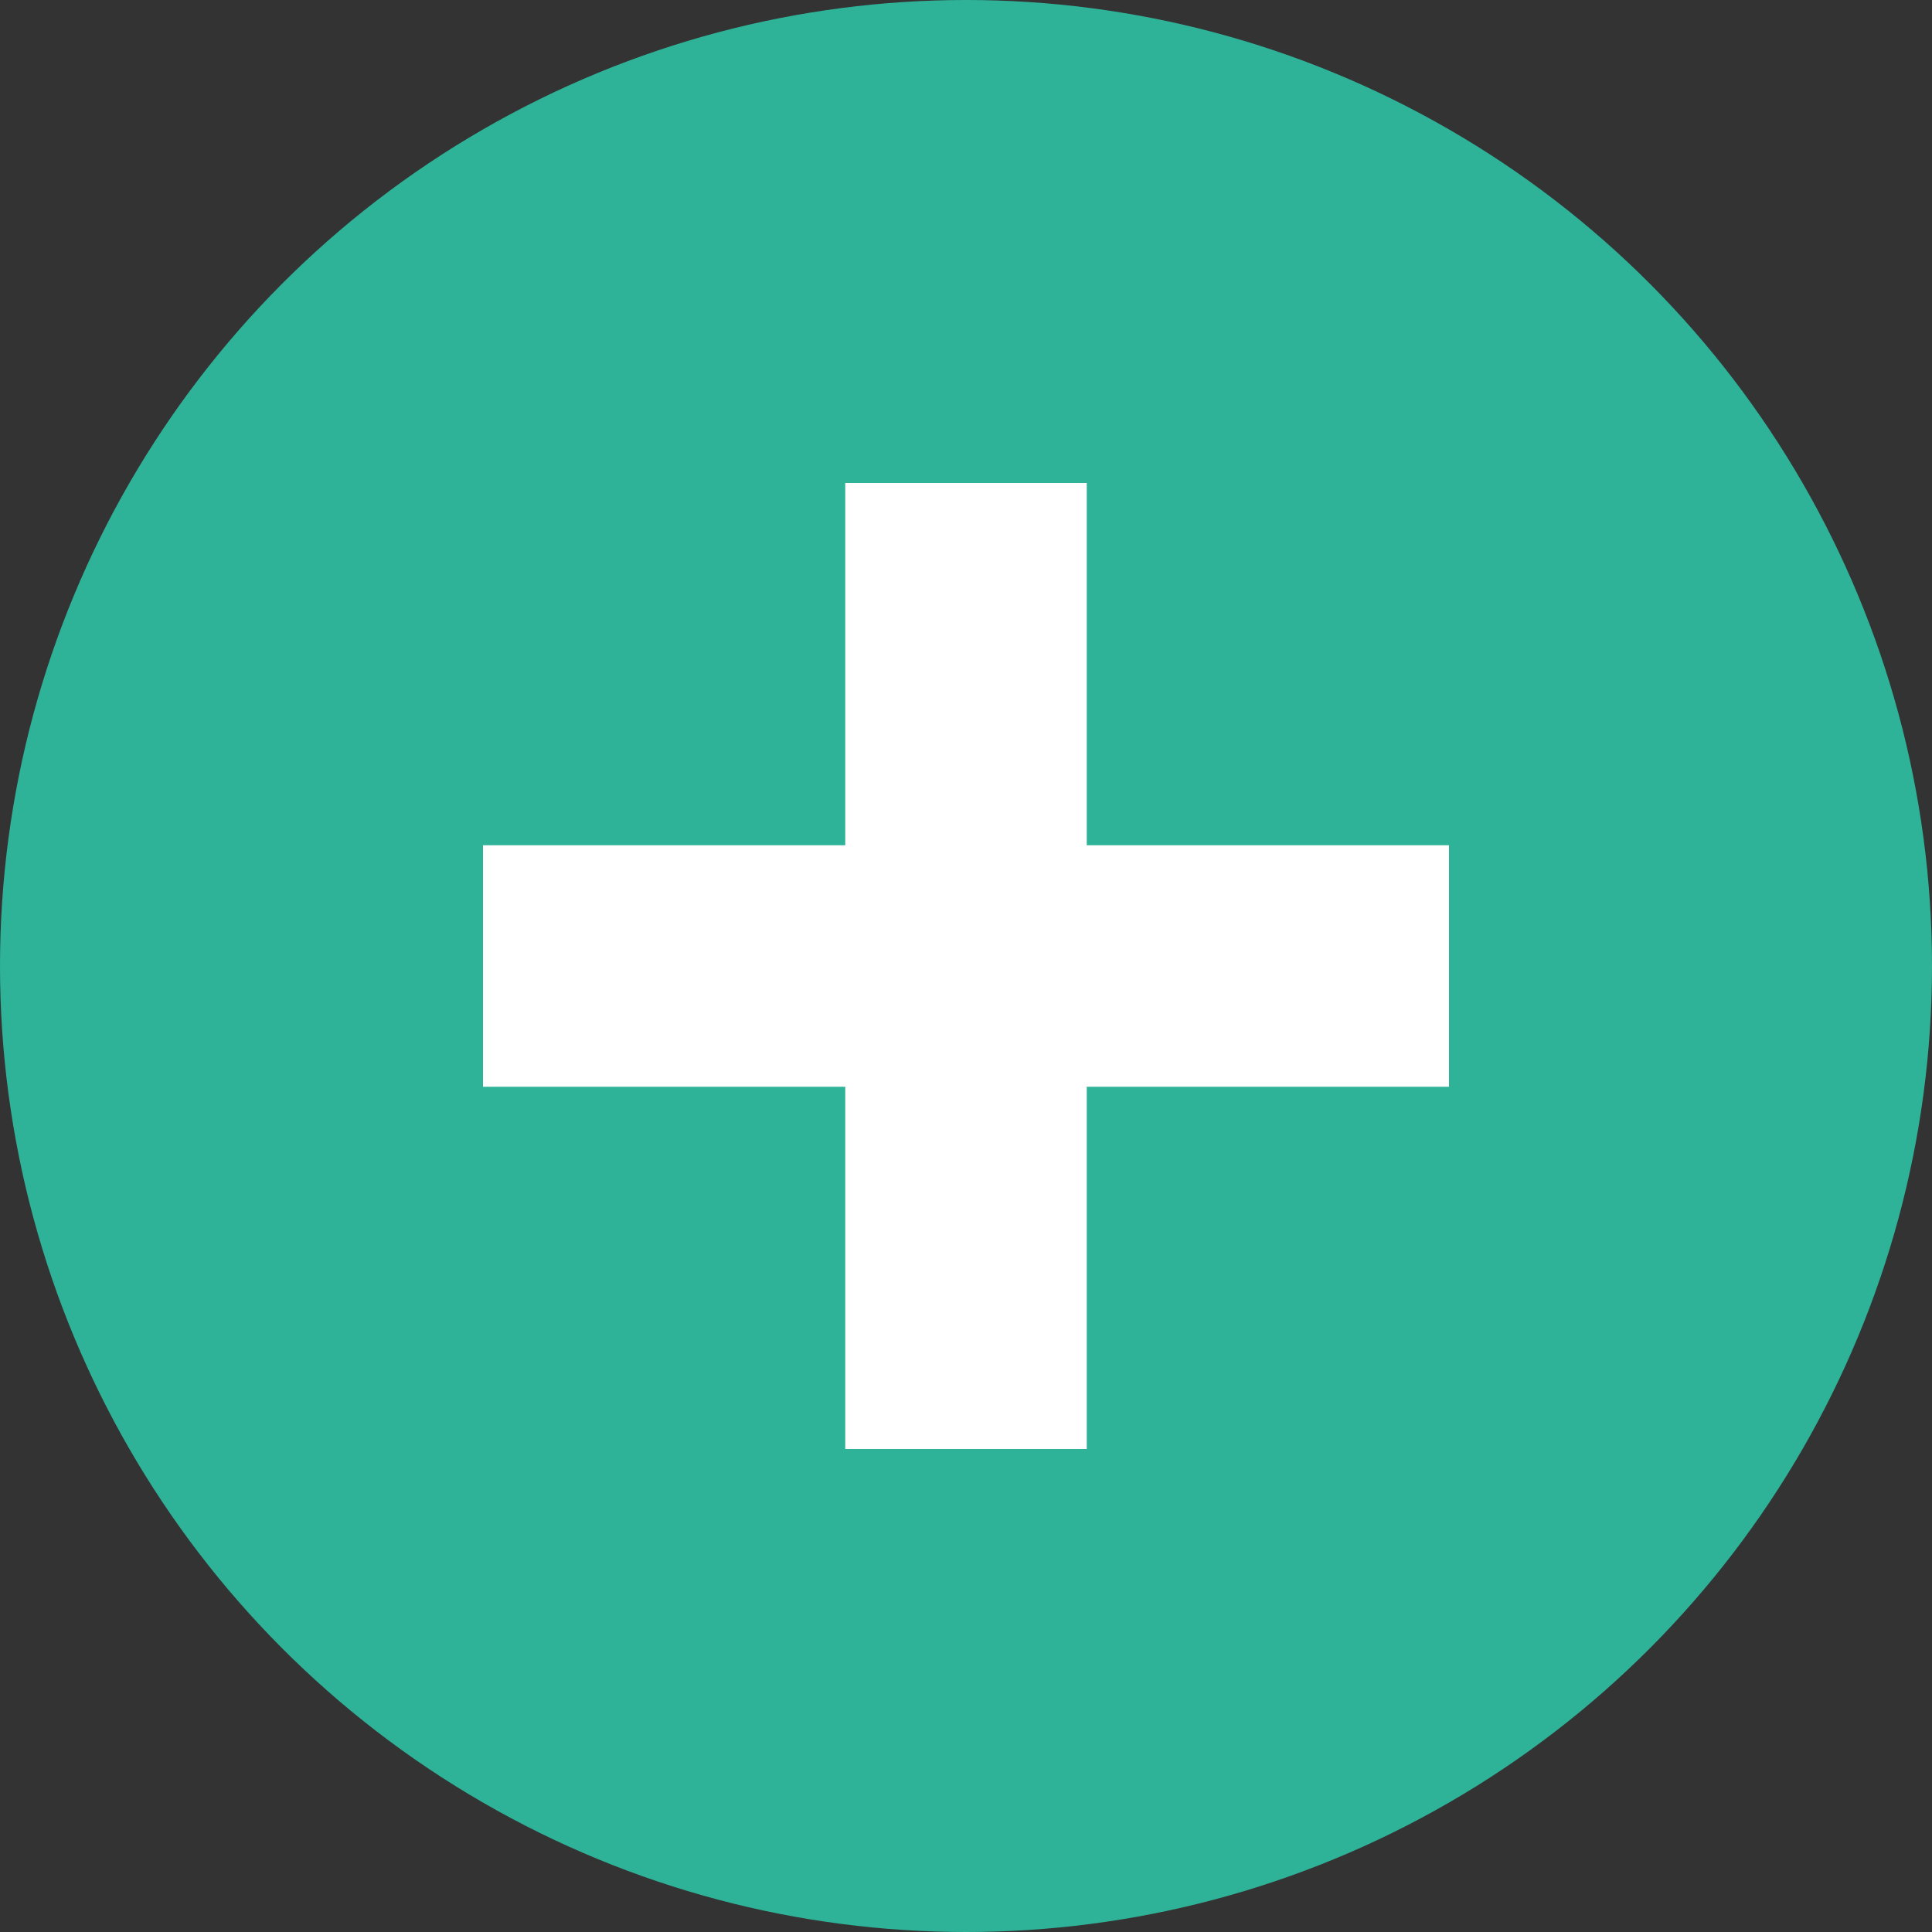 <svg xmlns="http://www.w3.org/2000/svg" width="16" height="16"><rect width="100%" height="100%" fill="#333333" stroke="none"/><g transform="translate(0 -1036.362)"><circle cx="8" cy="1044.362" r="8" style="fill:#2eb398;fill-opacity:1;stroke:none"/><path d="M7 4v3H4v2h3v3h2V9h3V7H9V4z" style="fill:#fff;fill-opacity:1;stroke:none" transform="translate(0 1036.362)"/></g></svg>